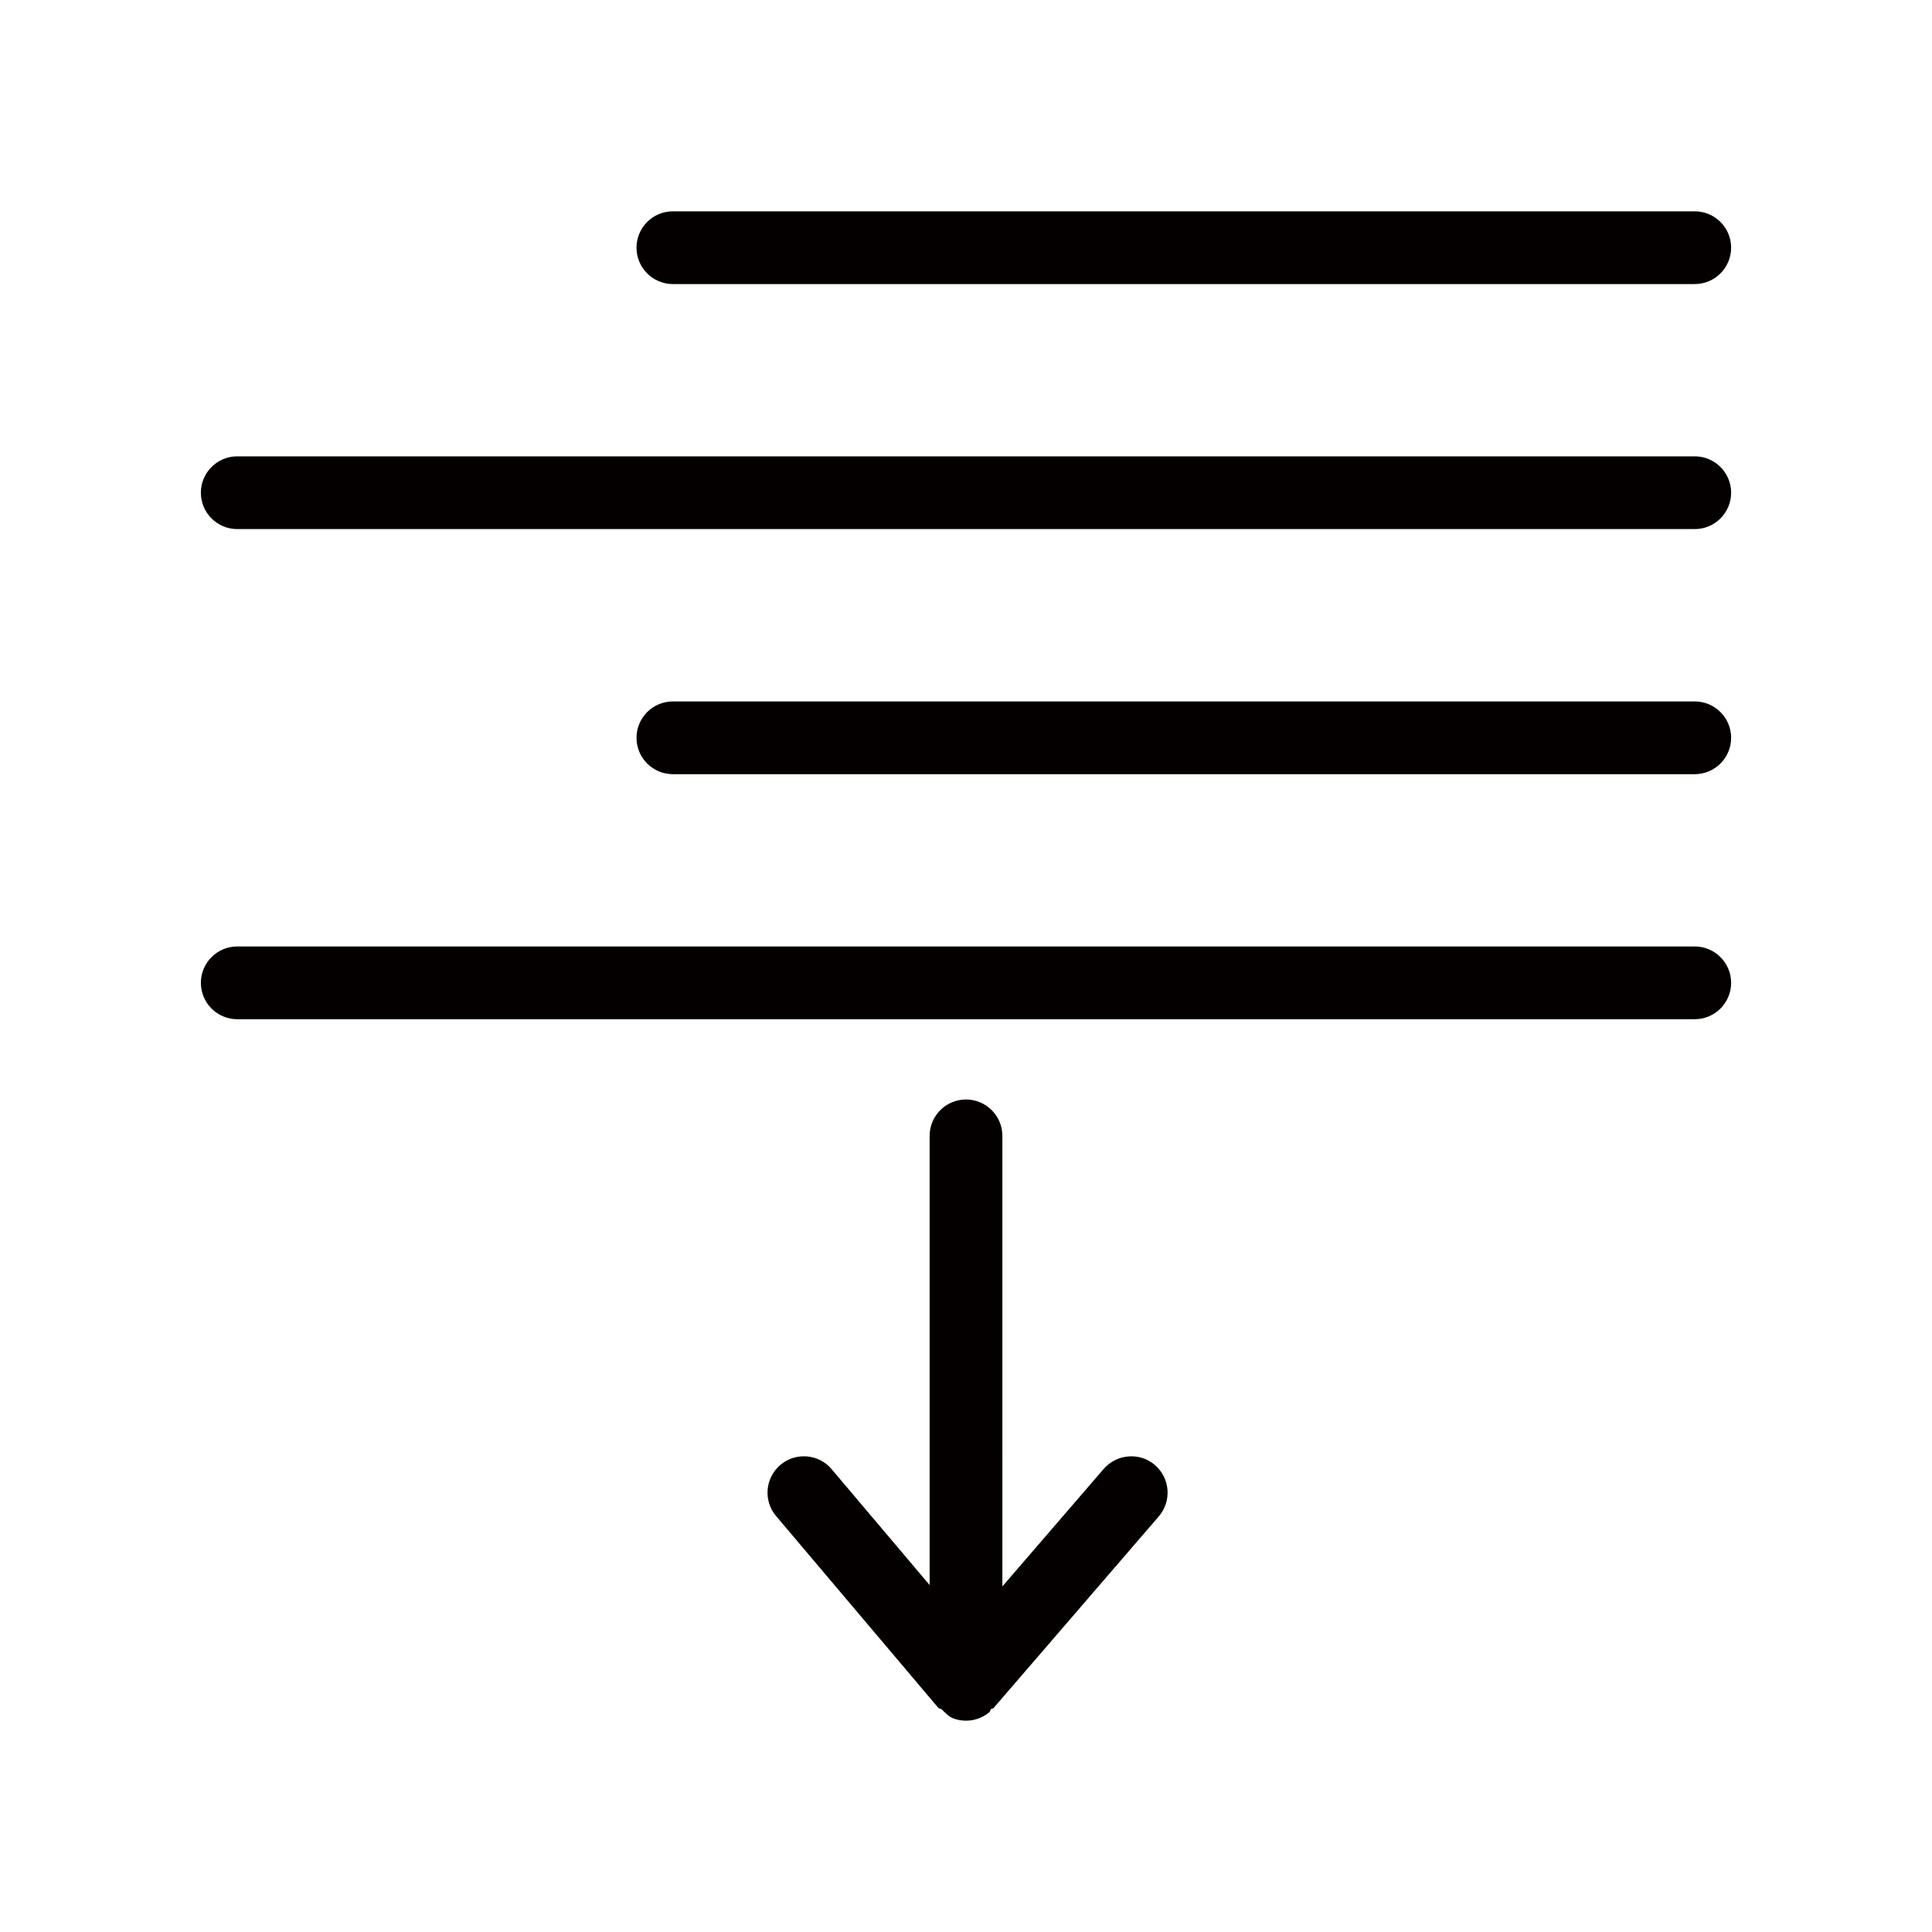 <?xml version="1.0" encoding="iso-8859-1"?>
<!-- Generator: Adobe Illustrator 19.0.0, SVG Export Plug-In . SVG Version: 6.00 Build 0)  -->
<svg version="1.1" id="&#x56FE;&#x5C42;_1" xmlns="http://www.w3.org/2000/svg" xmlns:xlink="http://www.w3.org/1999/xlink" x="0px"
	 y="0px" viewBox="0 0 1024 1024" style="enable-background:new 0 0 1024 1024;" xml:space="preserve">
<g id="XMLID_215_">
	<path id="XMLID_216_" style="fill:#040000;" d="M898.256,501.645H125.744c-10.618,0-19.279,8.623-19.279,19.279
		c0,10.656,8.66,19.279,19.279,19.279h772.512c10.618,0,19.279-8.623,19.279-19.279
		C917.535,510.268,908.875,501.645,898.256,501.645z"/>
	<path id="XMLID_233_" style="fill:#040000;" d="M898.256,371.776H356.639c-10.618,0-19.279,8.623-19.279,19.279
		s8.66,19.279,19.279,19.279h541.617c10.618,0,19.279-8.623,19.279-19.279S908.875,371.776,898.256,371.776z"/>
	<path id="XMLID_234_" style="fill:#040000;" d="M898.256,241.869H125.744c-10.618,0-19.279,8.623-19.279,19.279
		c0,10.656,8.66,19.279,19.279,19.279h772.512c10.618,0,19.279-8.623,19.279-19.279
		C917.535,250.492,908.875,241.869,898.256,241.869z"/>
	<path id="XMLID_235_" style="fill:#040000;" d="M356.639,150.558h541.617c10.618,0,19.279-8.623,19.279-19.279
		c0-10.656-8.66-19.279-19.279-19.279H356.639c-10.618,0-19.279,8.623-19.279,19.279
		C337.36,141.935,346.021,150.558,356.639,150.558z"/>
	<path id="XMLID_249_" style="fill:#040000;" d="M584.974,778.554l-53.695,62.28V602.031c0-10.656-8.66-19.279-19.279-19.279
		s-19.279,8.623-19.279,19.279v238.073l-51.963-61.437c-6.778-8.096-19.053-9.112-27.111-2.259
		c-8.133,6.891-9.188,19.053-2.259,27.186l85.927,101.591c0.48,0.574,1.346,0.367,1.878,0.871c1.869,1.793,3.582,3.794,6.105,4.74
		c2.184,0.828,4.443,1.205,6.702,1.205c4.443,0,8.811-1.506,12.426-4.556c0.466-0.395,0.353-1.073,0.772-1.501
		c0.391-0.381,1.05-0.226,1.412-0.645l87.584-101.591c6.928-8.058,6.025-20.22-2.033-27.186
		C604.253,769.63,591.977,770.496,584.974,778.554z"/>
</g>
</svg>
